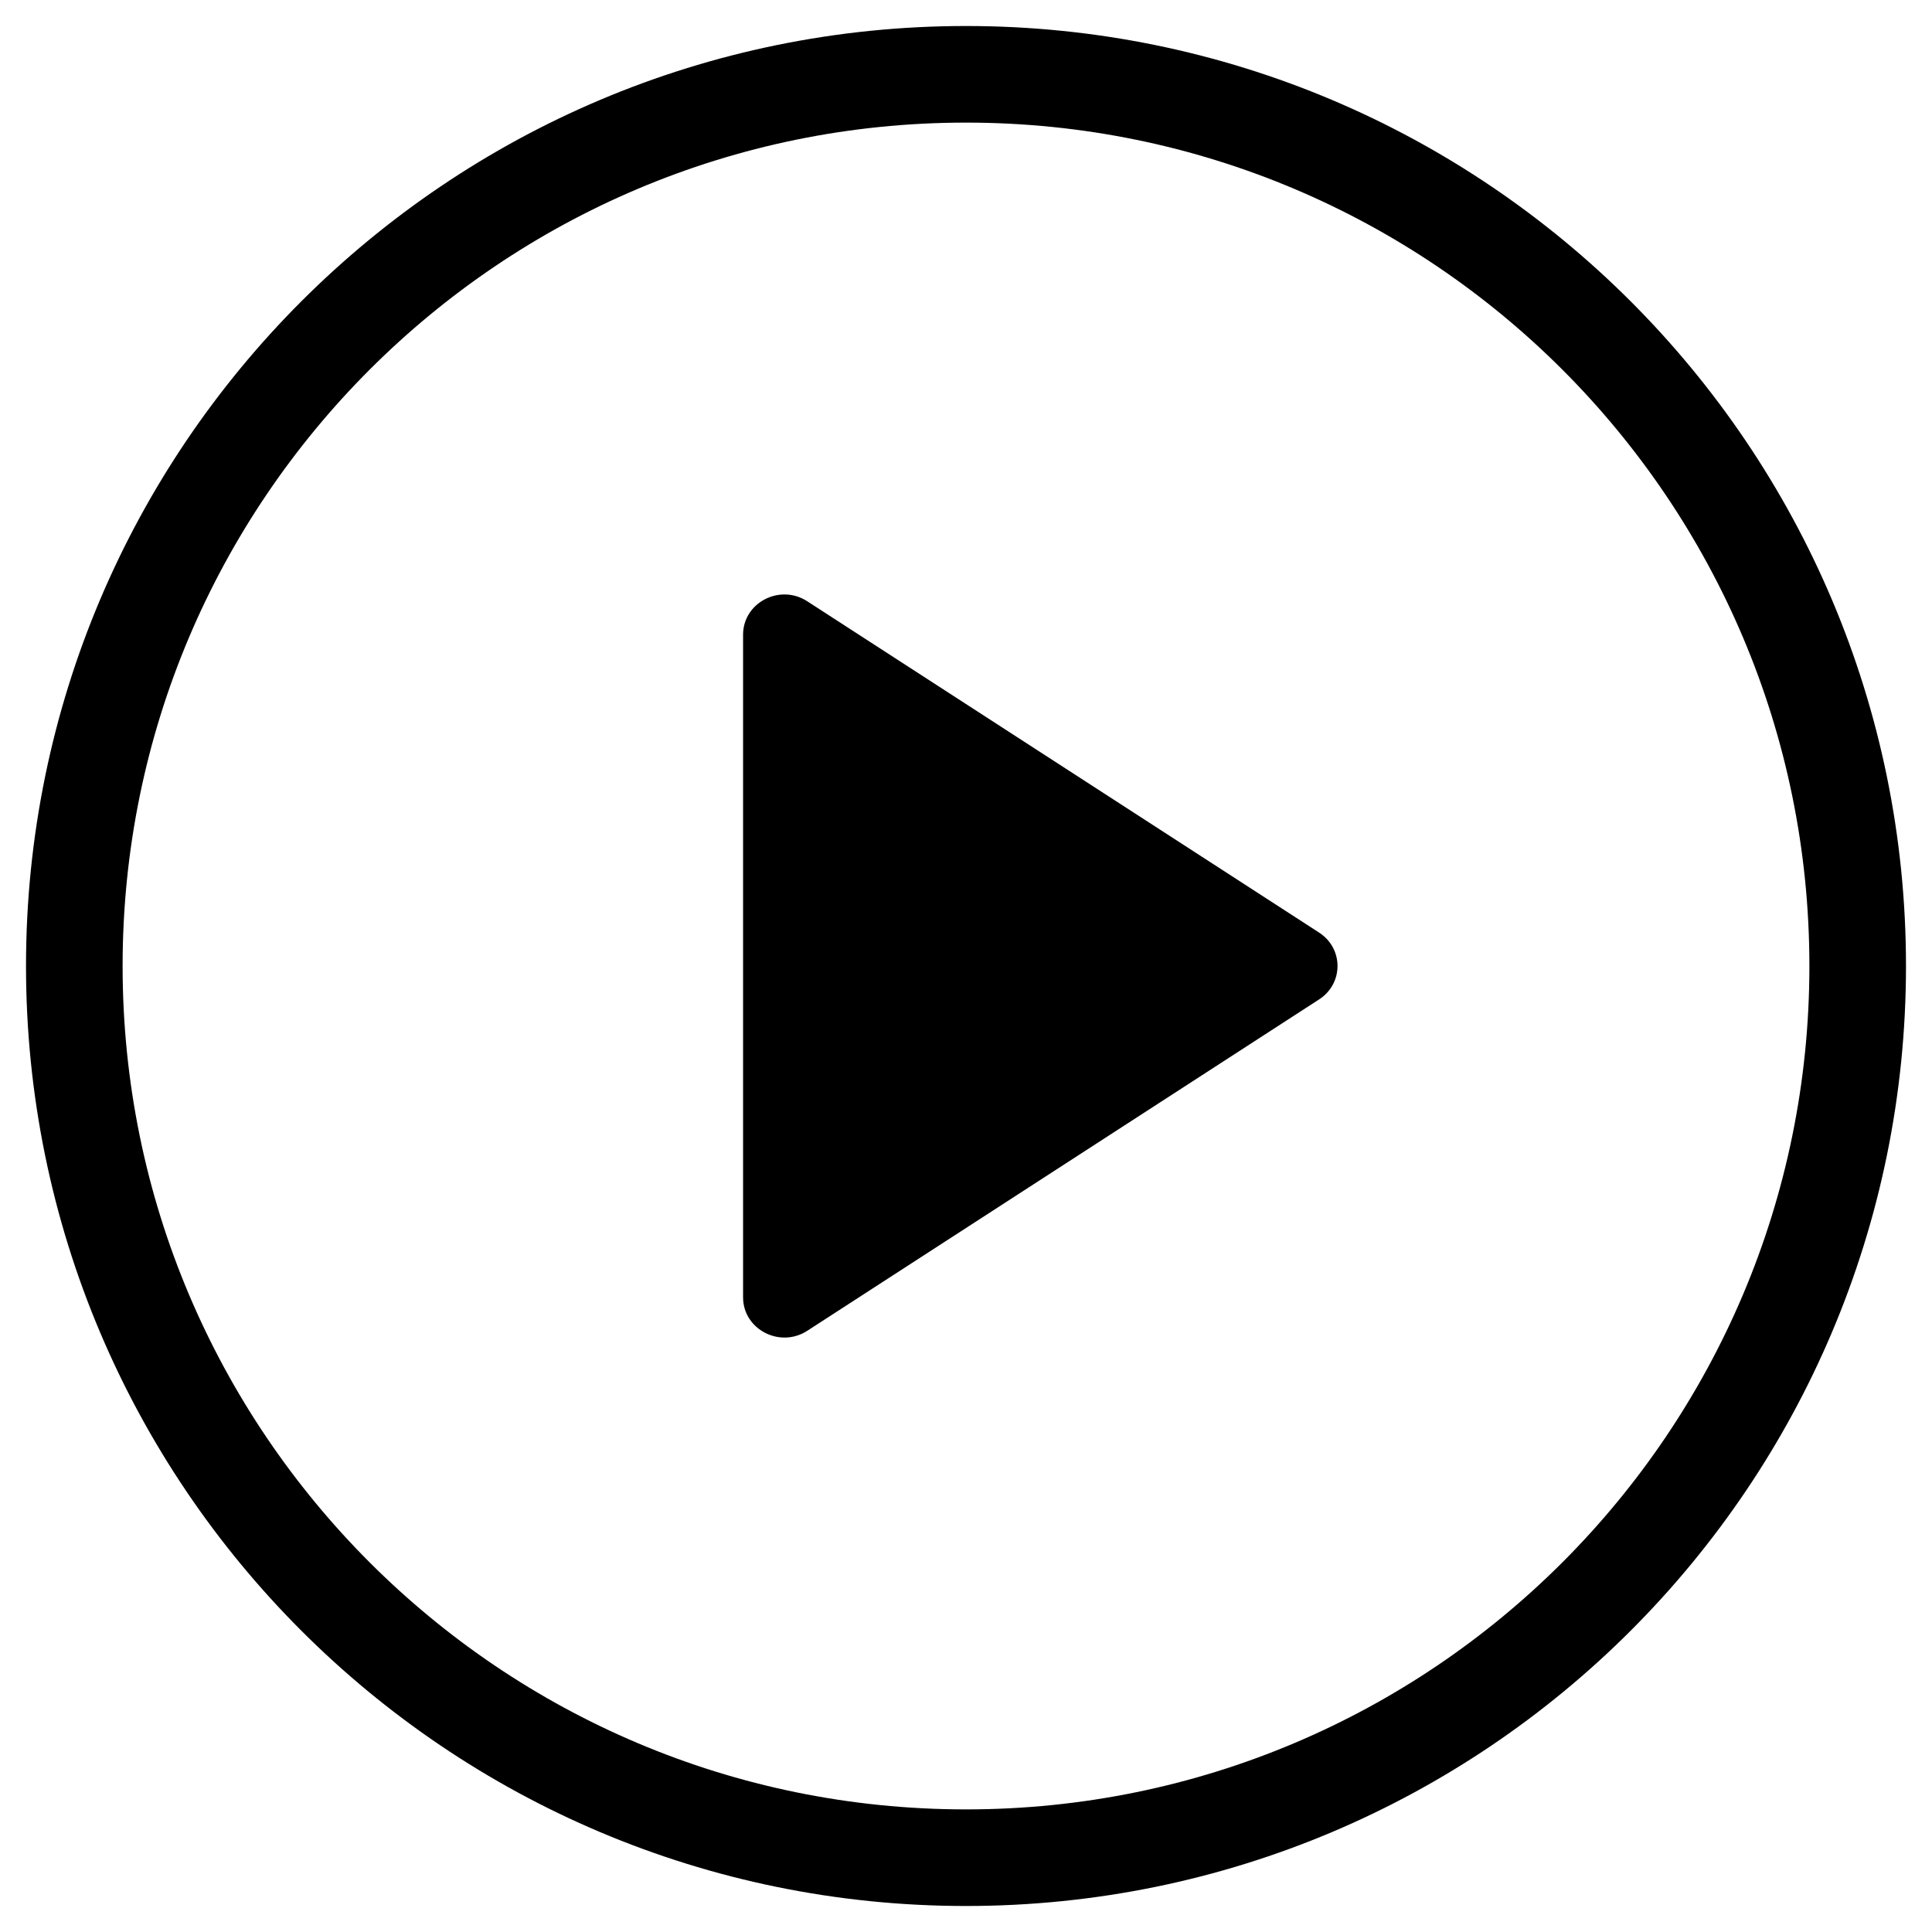 <?xml version="1.0" encoding="UTF-8"?>
<svg width="26px" height="26px" viewBox="0 0 26 26" version="1.1" xmlns="http://www.w3.org/2000/svg" xmlns:xlink="http://www.w3.org/1999/xlink">
    <!-- Generator: Sketch 61 (89581) - https://sketch.com -->
    <title>play-circle-28x28 copy</title>
    <desc>Created with Sketch.</desc>
    <g id="Page-1" stroke="none" stroke-width="1" fill="none" fill-rule="evenodd">
        <g id="play-circle-28x28-copy" transform="translate(1, 1)">
            <path d="M9,16.459 L9,7.541 C9,7.11 9.495,6.852 9.864,7.092 L16.753,11.551 C17.082,11.765 17.082,12.235 16.753,12.449 L9.864,16.909 C9.495,17.148 9,16.89 9,16.459 Z" id="Path" fill="#000000" fill-rule="nonzero"></path>
            <path d="M24,12 C24,18.628 18.628,24 12,24 C5.373,24 0,18.628 0,12 C0,5.373 5.373,0 12,0 C18.628,0 24,5.373 24,12 Z" id="Path" stroke="#000000" stroke-width="1.3" stroke-linecap="round" stroke-linejoin="round"></path>
        </g>
    </g>
</svg>